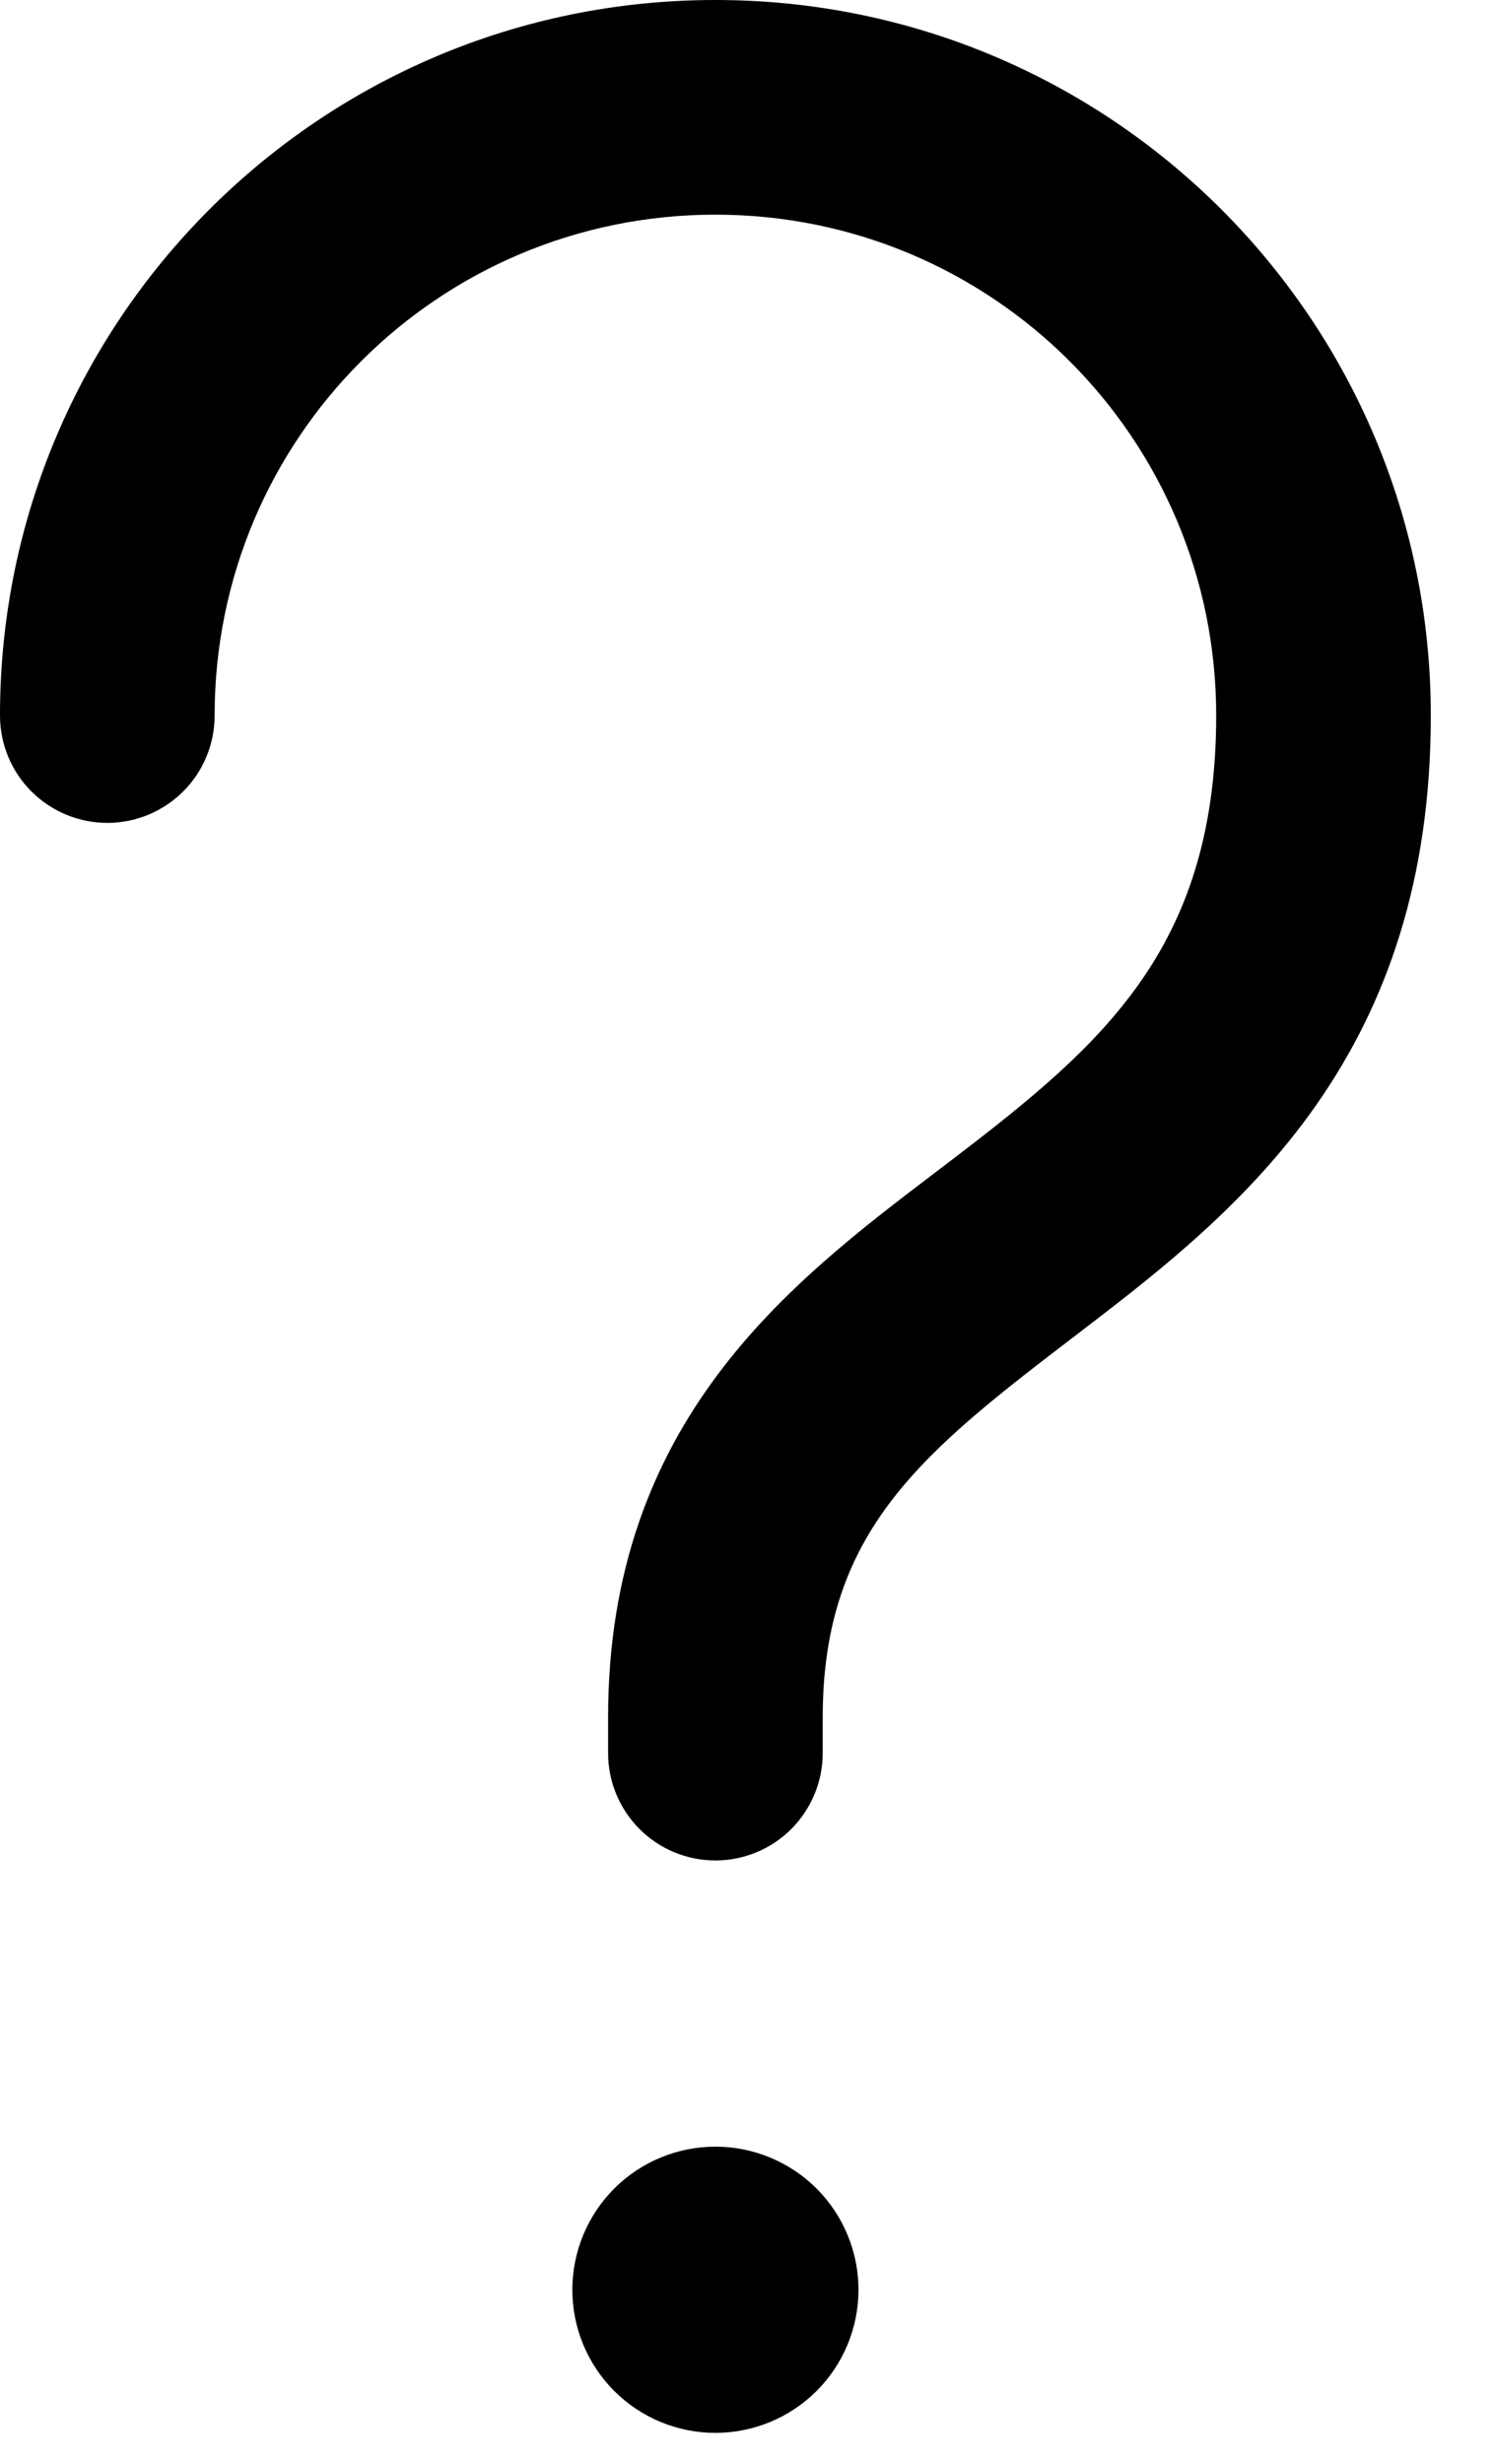 <svg height="95%" viewBox="0 0 20 33" fill="none" xmlns="http://www.w3.org/2000/svg">
<path d="M9.583 0C4.286 0 0 4.286 0 9.583C0 9.965 0.151 10.33 0.421 10.6C0.691 10.869 1.056 11.021 1.438 11.021C1.819 11.021 2.184 10.869 2.454 10.6C2.724 10.33 2.875 9.965 2.875 9.583C2.875 5.873 5.873 2.875 9.583 2.875C13.294 2.875 16.292 5.873 16.292 9.583C16.292 11.216 15.866 12.305 15.278 13.148C14.657 14.036 13.808 14.726 12.782 15.51L12.518 15.711C10.582 17.183 8.146 19.034 8.146 23V23.479C8.146 23.86 8.297 24.226 8.567 24.496C8.836 24.765 9.202 24.917 9.583 24.917C9.965 24.917 10.33 24.765 10.6 24.496C10.869 24.226 11.021 23.86 11.021 23.479V23C11.021 20.476 12.389 19.429 14.442 17.86L14.53 17.792C15.54 17.02 16.729 16.092 17.635 14.795C18.574 13.451 19.167 11.786 19.167 9.583C19.167 4.286 14.881 0 9.583 0ZM9.583 32.583C10.092 32.583 10.579 32.381 10.939 32.022C11.298 31.663 11.5 31.175 11.5 30.667C11.5 30.158 11.298 29.671 10.939 29.311C10.579 28.952 10.092 28.75 9.583 28.75C9.075 28.75 8.587 28.952 8.228 29.311C7.869 29.671 7.667 30.158 7.667 30.667C7.667 31.175 7.869 31.663 8.228 32.022C8.587 32.381 9.075 32.583 9.583 32.583Z" fill="currentColor"/>
</svg>
